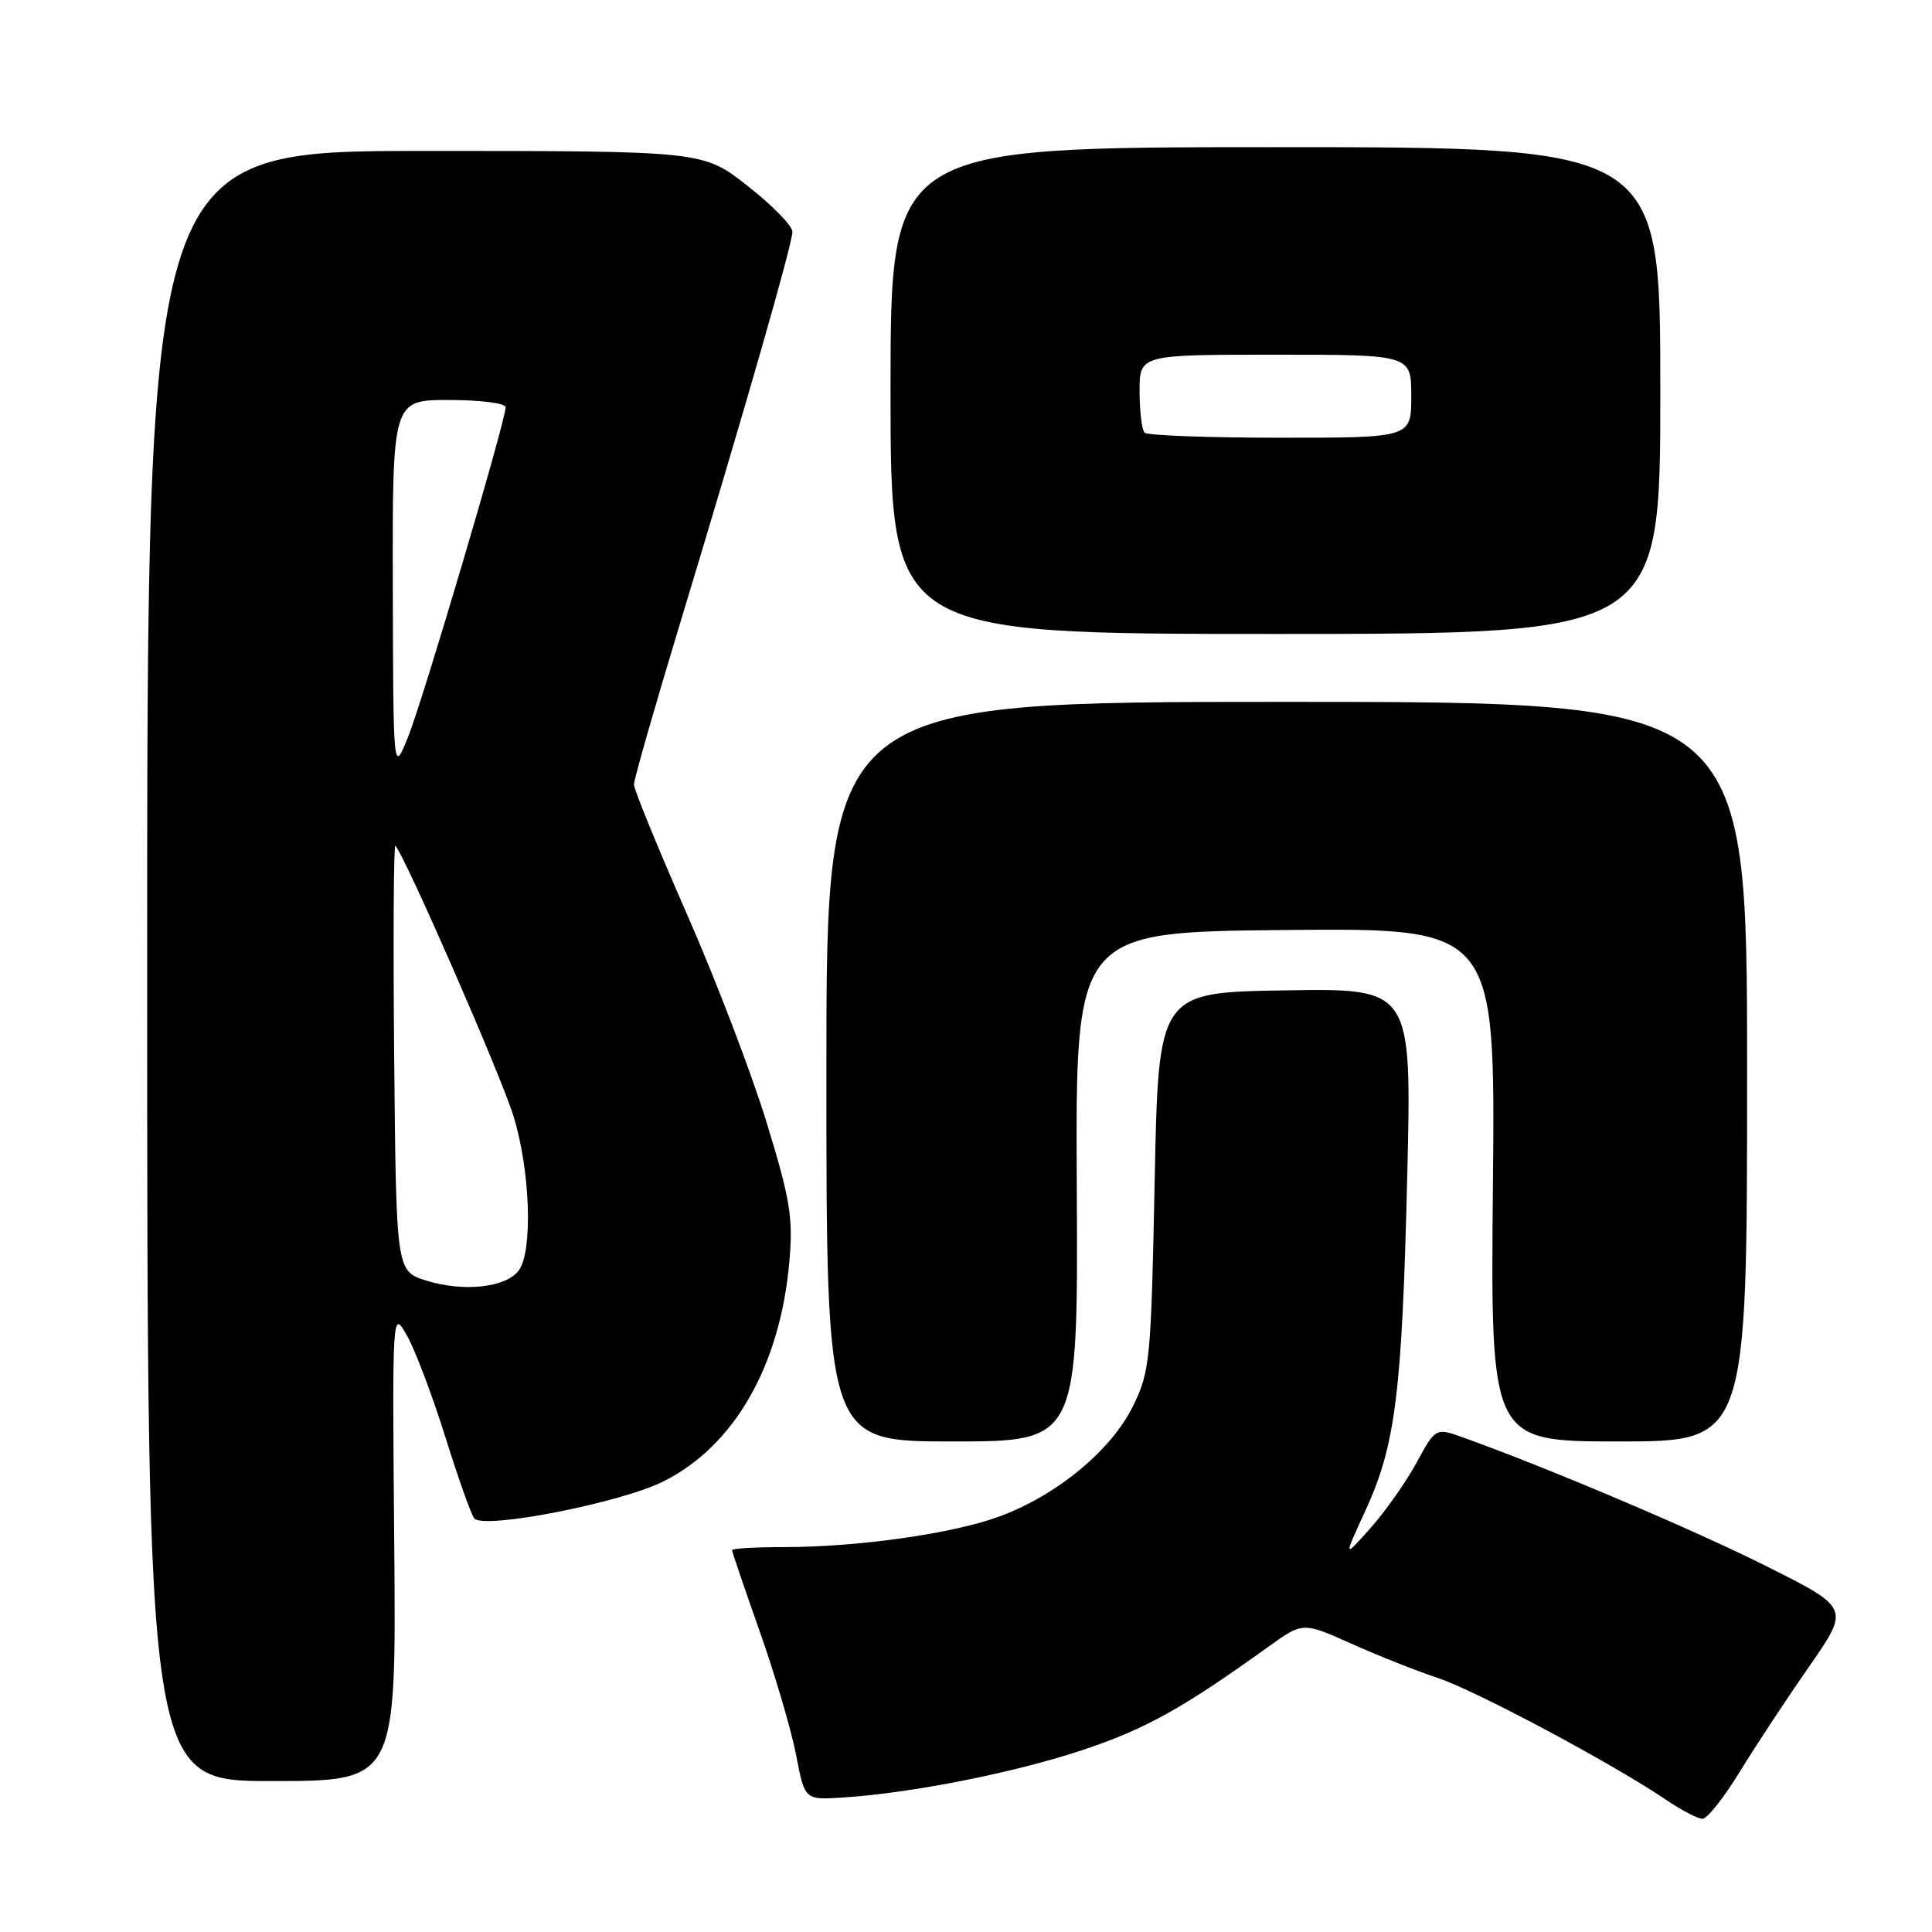 <?xml version="1.0" encoding="UTF-8" standalone="no"?>
<!DOCTYPE svg PUBLIC "-//W3C//DTD SVG 1.1//EN" "http://www.w3.org/Graphics/SVG/1.1/DTD/svg11.dtd" >
<svg xmlns="http://www.w3.org/2000/svg" xmlns:xlink="http://www.w3.org/1999/xlink" version="1.1" viewBox="0 0 256 256">
 <g >
 <path fill="currentColor"
d=" M 230.54 234.75 C 232.65 231.31 236.79 225.03 239.74 220.79 C 245.11 213.07 245.11 213.07 234.08 207.54 C 224.45 202.71 205.07 194.48 193.86 190.47 C 190.23 189.17 190.23 189.17 187.69 193.83 C 186.29 196.40 183.54 200.30 181.58 202.50 C 178.01 206.50 178.01 206.50 180.93 200.15 C 184.92 191.49 185.78 184.55 186.47 155.73 C 187.06 130.95 187.06 130.95 170.28 131.23 C 153.50 131.50 153.50 131.50 153.00 156.50 C 152.52 180.27 152.38 181.74 150.12 186.33 C 147.26 192.15 140.13 198.06 132.57 200.89 C 126.40 203.20 113.78 205.00 103.78 205.00 C 100.05 205.00 97.00 205.18 97.00 205.40 C 97.00 205.62 98.65 210.46 100.66 216.15 C 102.67 221.84 104.84 229.20 105.48 232.50 C 106.63 238.50 106.63 238.50 111.56 238.19 C 120.67 237.62 134.43 234.90 143.44 231.89 C 151.78 229.11 156.66 226.40 168.07 218.20 C 172.64 214.92 172.64 214.92 179.07 217.80 C 182.61 219.39 187.77 221.43 190.55 222.35 C 195.59 224.03 213.73 233.71 220.74 238.47 C 222.79 239.86 224.97 241.00 225.59 241.00 C 226.21 241.00 228.44 238.19 230.54 234.75 Z  M 52.24 204.75 C 51.97 173.50 51.97 173.50 53.94 177.00 C 55.03 178.93 57.32 185.00 59.04 190.50 C 60.76 196.00 62.48 200.82 62.85 201.21 C 64.22 202.66 82.25 199.13 87.90 196.30 C 97.29 191.60 103.37 181.01 104.59 167.22 C 105.11 161.35 104.73 159.02 101.58 148.73 C 99.60 142.26 94.84 129.80 90.99 121.05 C 87.15 112.30 84.00 104.60 84.00 103.95 C 84.00 103.30 86.74 93.71 90.10 82.64 C 98.88 53.64 105.00 32.31 105.00 30.70 C 105.00 29.93 102.34 27.20 99.08 24.65 C 93.17 20.00 93.17 20.00 56.33 20.00 C 19.50 20.00 19.50 20.00 19.50 128.00 C 19.50 236.00 19.50 236.00 36.00 236.00 C 52.50 236.00 52.50 236.00 52.24 204.75 Z  M 142.68 157.25 C 142.50 123.50 142.50 123.50 170.32 123.23 C 198.14 122.97 198.14 122.97 197.82 156.98 C 197.50 191.00 197.50 191.00 214.50 191.00 C 231.50 191.00 231.50 191.00 231.50 142.00 C 231.50 93.00 231.50 93.00 170.50 93.00 C 109.50 93.00 109.50 93.00 109.50 142.00 C 109.50 191.00 109.50 191.00 126.18 191.00 C 142.85 191.00 142.85 191.00 142.68 157.25 Z  M 220.00 51.75 C 220.00 19.50 220.00 19.50 169.00 19.50 C 118.00 19.50 118.00 19.50 118.00 51.75 C 118.00 84.00 118.00 84.00 169.00 84.00 C 220.00 84.00 220.00 84.00 220.00 51.75 Z  M 56.50 169.69 C 52.50 168.44 52.50 168.44 52.23 140.04 C 52.09 124.42 52.16 111.83 52.39 112.07 C 53.64 113.35 66.36 142.44 68.03 147.86 C 70.26 155.04 70.63 165.76 68.75 168.33 C 67.08 170.61 61.45 171.23 56.50 169.69 Z  M 52.05 77.75 C 52.00 53.00 52.00 53.00 59.50 53.00 C 63.62 53.00 67.00 53.43 67.00 53.96 C 67.00 55.74 56.00 92.91 54.05 97.71 C 52.11 102.50 52.11 102.50 52.05 77.75 Z  M 151.67 57.33 C 151.30 56.97 151.00 54.49 151.00 51.83 C 151.00 47.00 151.00 47.00 169.00 47.00 C 187.00 47.00 187.00 47.00 187.00 52.50 C 187.00 58.00 187.00 58.00 169.67 58.00 C 160.13 58.00 152.03 57.70 151.67 57.33 Z "/>
</g>
</svg>
